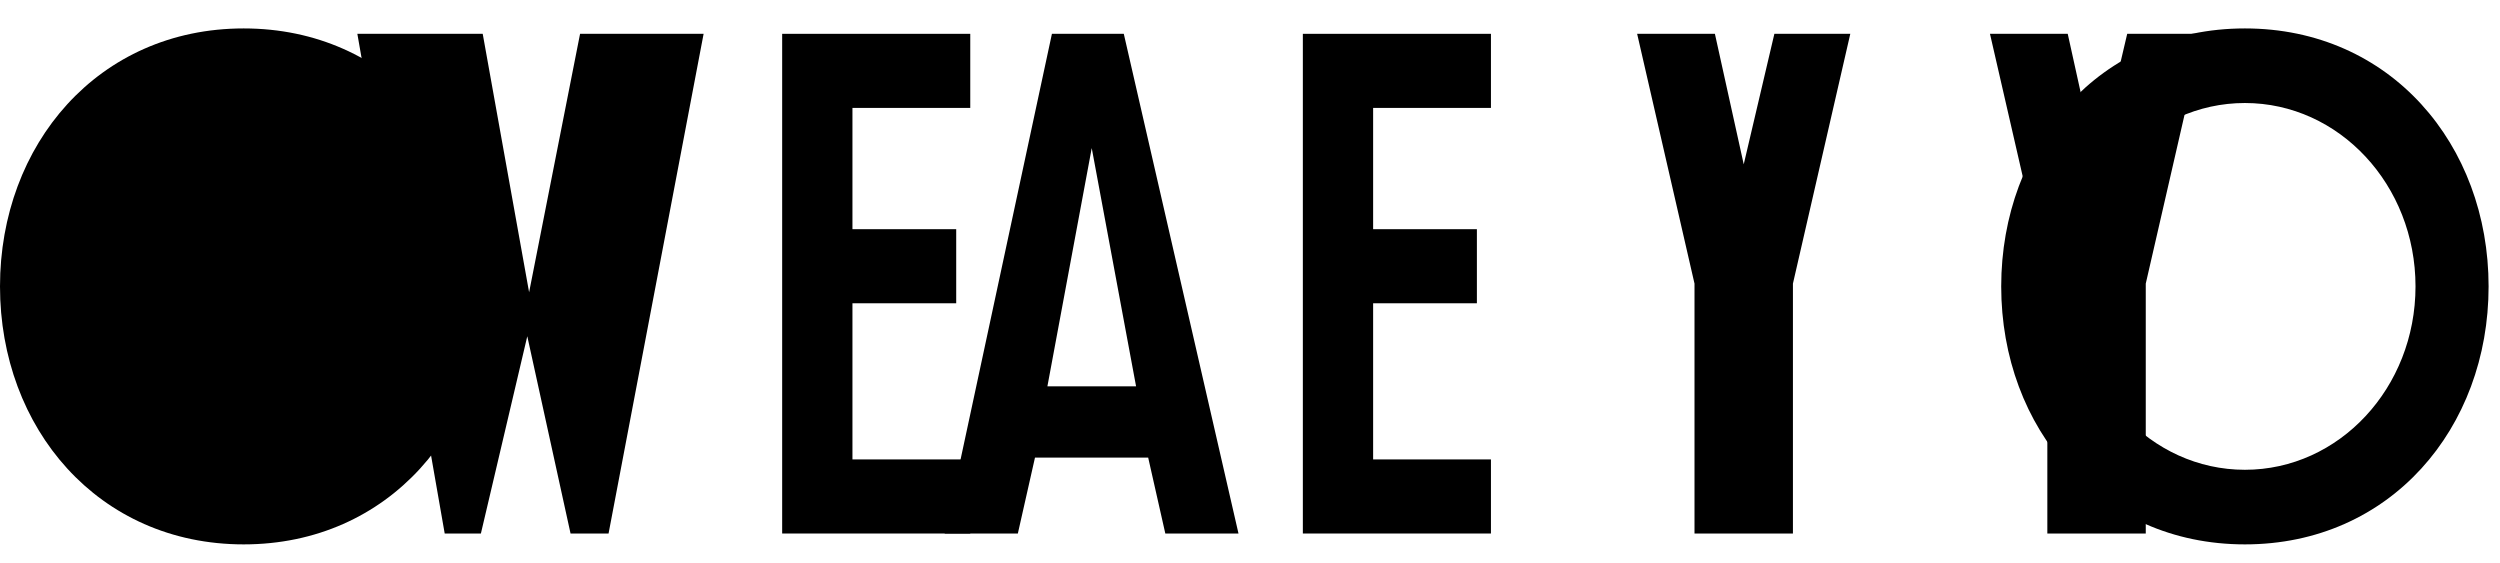 <svg width="151" height="34" viewBox="0 0 151 34" fill="none" xmlns="http://www.w3.org/2000/svg">
<path d="M21.584 2.043H29.156L31.958 17.653L35.036 2.043H42.498L36.757 32.224H34.461L31.848 20.309L29.046 32.224H26.86L21.584 2.043Z" fill="currentColor"/>
<path d="M47.243 2.043H58.604V6.518H51.488V13.843H57.755V18.318H51.488V27.749H58.604V32.224H47.243V2.043Z" fill="currentColor"/>
<path d="M63.536 2.043H67.877L74.805 32.224H70.385L69.35 27.639H62.513L61.478 32.224H57.058L63.536 2.043ZM68.619 23.334L65.941 8.944L63.263 23.334H68.619Z" fill="currentColor"/>
<path d="M78.692 2.043H90.053V6.518H82.937V13.843H89.204V18.318H82.937V27.749H90.053V32.224H78.692V2.043Z" fill="currentColor"/>
<path d="M102.348 17.13L98.883 2.043H103.58L105.321 9.925L107.172 2.043H111.758L108.293 17.13V32.224H102.348V17.13Z" fill="currentColor"/>
<path d="M123.659 17.13L120.194 2.043H124.891L126.632 9.925L128.483 2.043H133.069L129.604 17.13V32.224H123.659V17.13Z" fill="currentColor"/>
<path d="M150.311 17.299C150.311 25.863 144.38 32.881 135.592 32.881C126.804 32.881 120.873 25.863 120.873 17.299C120.873 8.735 126.804 1.717 135.592 1.717C144.38 1.717 150.311 8.735 150.311 17.299ZM145.897 17.299C145.897 11.169 141.284 6.222 135.592 6.222C129.9 6.222 125.287 11.169 125.287 17.299C125.287 23.429 129.9 28.375 135.592 28.375C141.284 28.375 145.897 23.429 145.897 17.299Z" fill="currentColor"/>
<path d="M0 17.299C0 25.863 5.931 32.881 14.719 32.881C23.507 32.881 29.439 25.863 29.439 17.299C29.439 8.735 23.507 1.717 14.719 1.717C5.931 1.717 0 8.735 0 17.299ZM25.025 17.299C25.025 11.169 20.412 6.222 14.719 6.222C9.027 6.222 4.414 11.169 4.414 17.299C4.414 23.429 9.027 28.375 14.719 28.375C20.412 28.375 25.025 23.429 25.025 17.299Z" fill="currentColor"/>
</svg>
